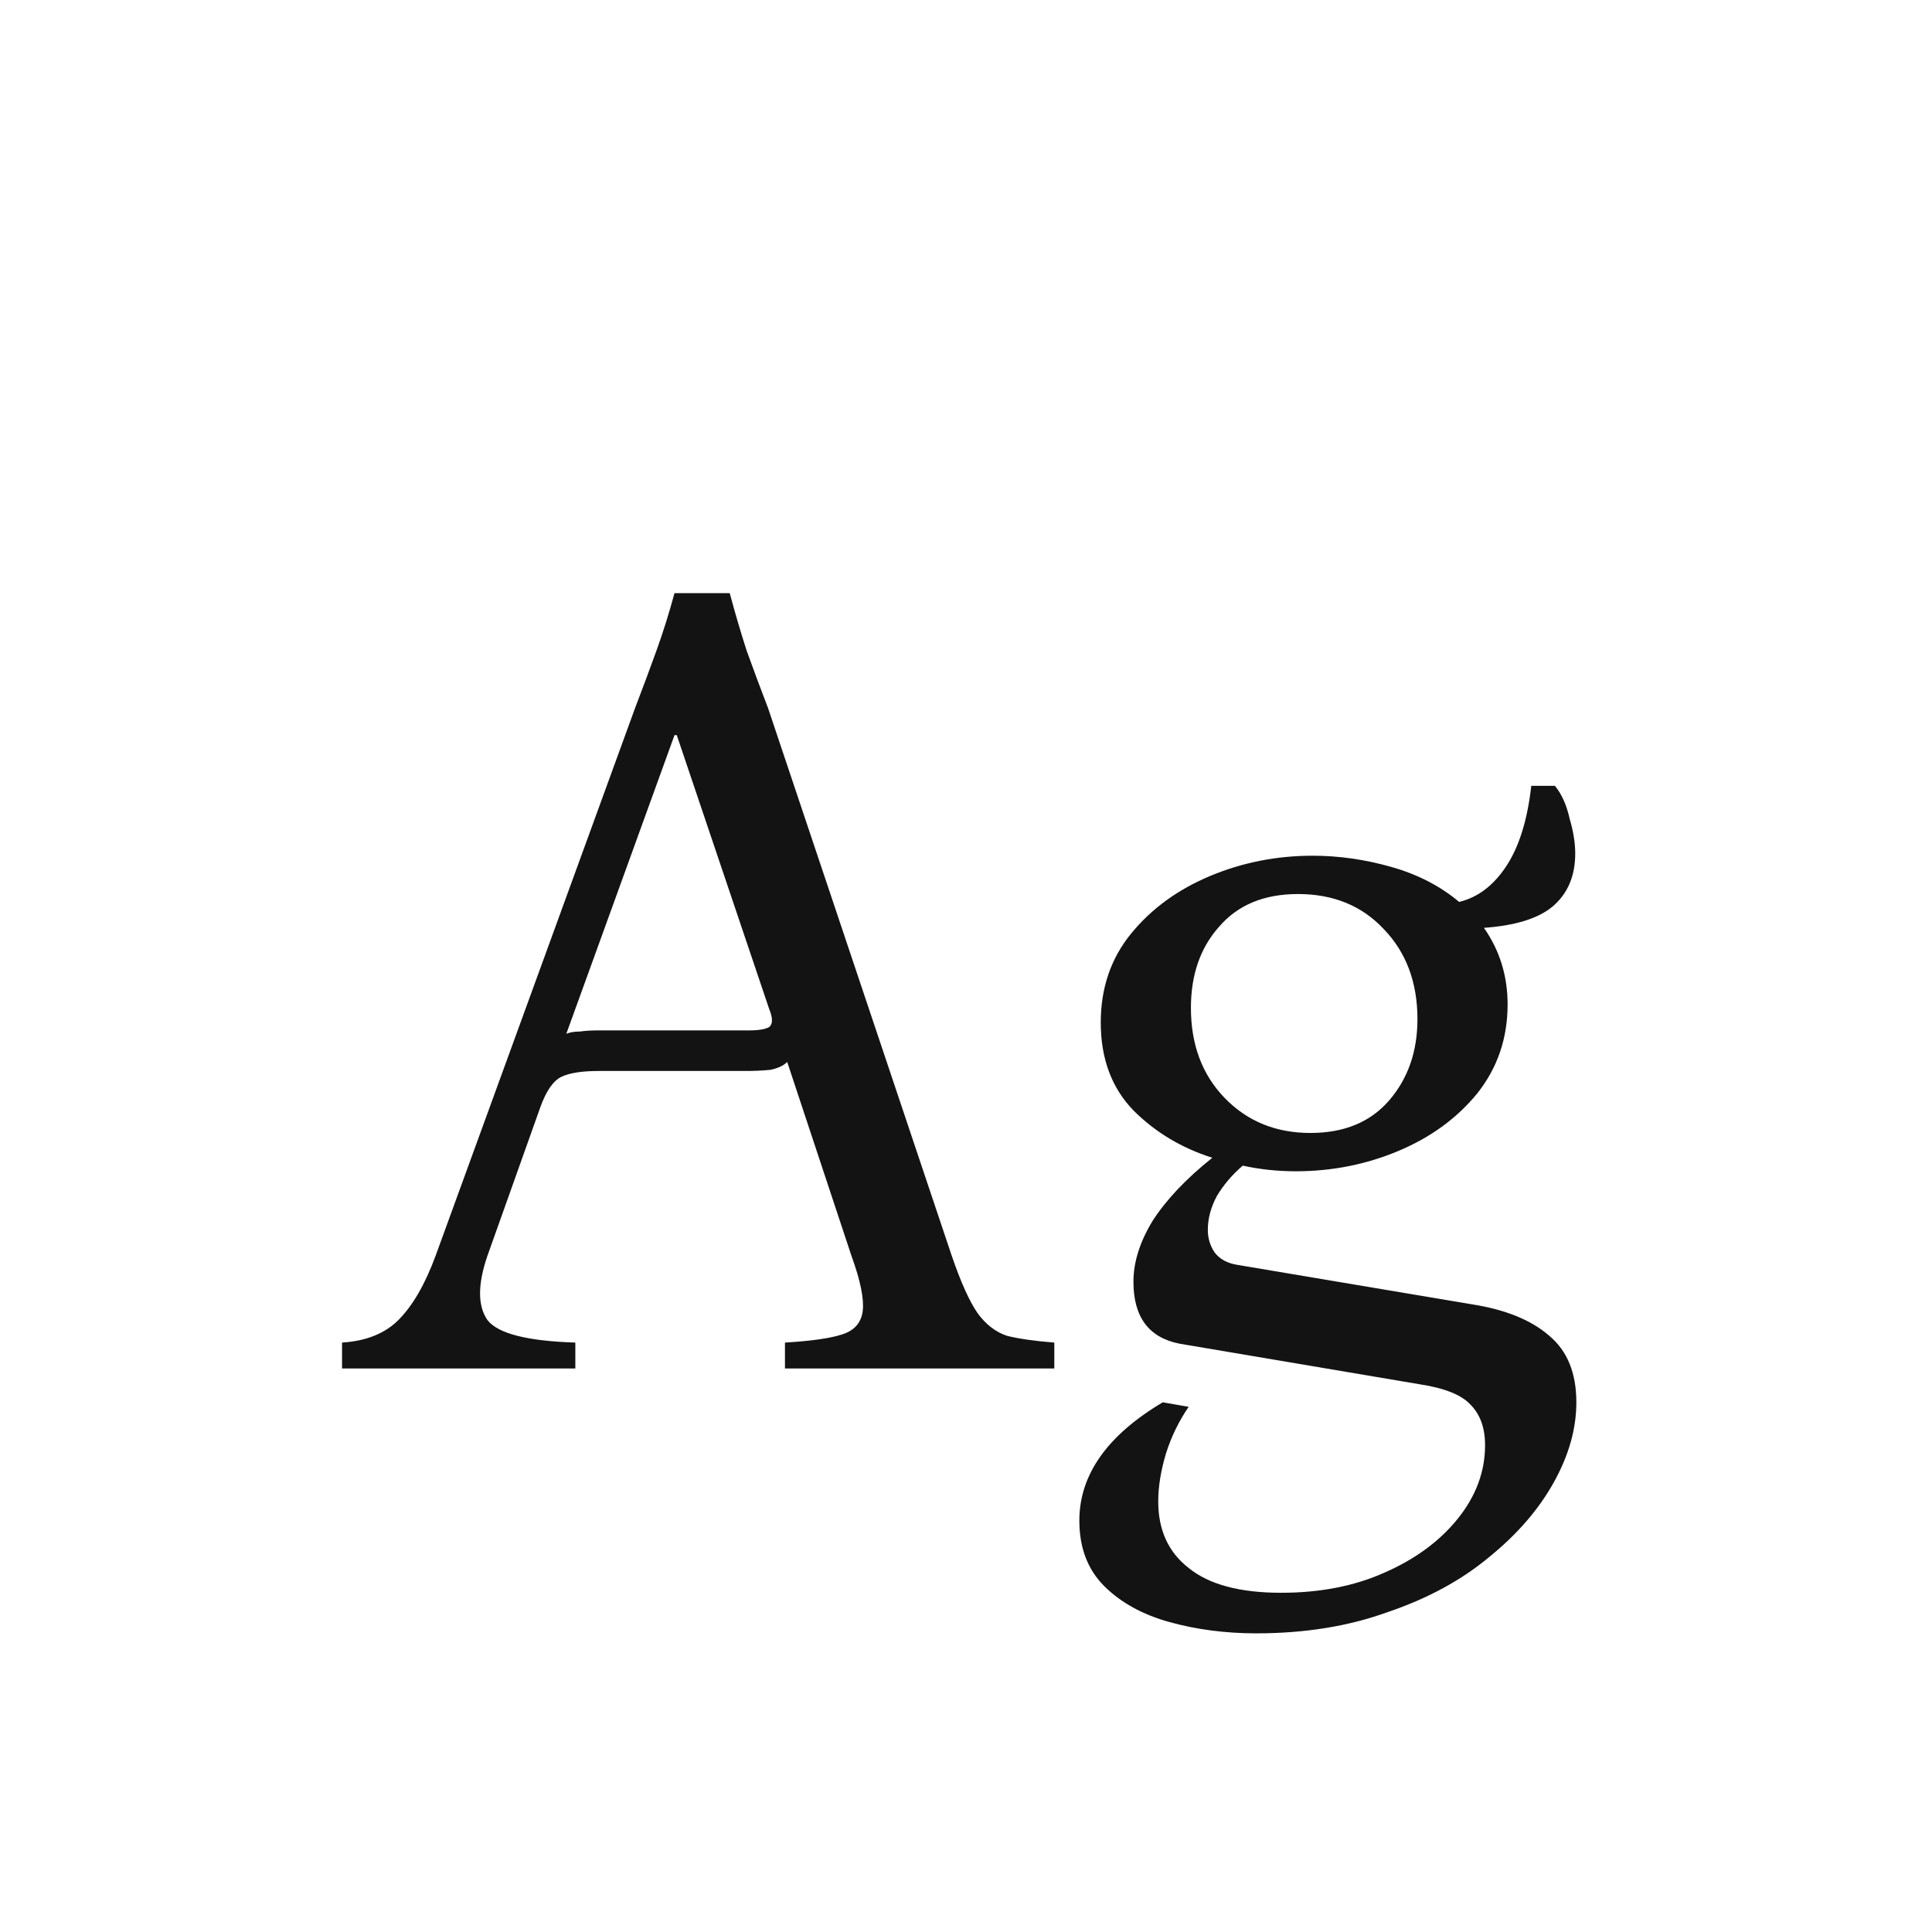 <svg width="24" height="24" viewBox="0 0 24 24" fill="none" xmlns="http://www.w3.org/2000/svg">
<path d="M11.823 15.6C11.935 15.927 12.042 16.165 12.145 16.314C12.247 16.454 12.369 16.547 12.509 16.594C12.658 16.631 12.854 16.659 13.097 16.678V17H9.751V16.678C10.068 16.659 10.301 16.627 10.451 16.58C10.609 16.533 10.698 16.435 10.717 16.286C10.735 16.137 10.689 15.908 10.577 15.6L9.779 13.192C9.732 13.239 9.662 13.271 9.569 13.29C9.475 13.299 9.377 13.304 9.275 13.304H7.441C7.235 13.304 7.081 13.327 6.979 13.374C6.876 13.421 6.787 13.547 6.713 13.752L6.055 15.6C5.933 15.955 5.933 16.221 6.055 16.398C6.185 16.566 6.549 16.659 7.147 16.678V17H4.249V16.678C4.547 16.659 4.781 16.566 4.949 16.398C5.126 16.221 5.28 15.955 5.411 15.6L7.889 8.796C7.982 8.553 8.071 8.315 8.155 8.082C8.239 7.849 8.313 7.611 8.379 7.368H9.065C9.13 7.611 9.2 7.849 9.275 8.082C9.359 8.315 9.447 8.553 9.541 8.796L11.823 15.6ZM9.303 12.8C9.424 12.8 9.508 12.786 9.555 12.758C9.601 12.721 9.601 12.646 9.555 12.534L8.407 9.132H8.379L7.035 12.842C7.081 12.823 7.137 12.814 7.203 12.814C7.268 12.805 7.343 12.8 7.427 12.8H9.303ZM15.606 20.29C15.223 20.29 14.864 20.243 14.528 20.15C14.192 20.057 13.921 19.907 13.716 19.702C13.511 19.497 13.408 19.226 13.408 18.89C13.408 18.321 13.753 17.831 14.444 17.42L14.766 17.476C14.645 17.653 14.551 17.845 14.486 18.05C14.421 18.265 14.388 18.465 14.388 18.652C14.388 19.007 14.514 19.282 14.766 19.478C15.018 19.683 15.401 19.786 15.914 19.786C16.399 19.786 16.829 19.702 17.202 19.534C17.585 19.366 17.888 19.142 18.112 18.862C18.336 18.582 18.448 18.279 18.448 17.952C18.448 17.737 18.387 17.569 18.266 17.448C18.154 17.327 17.944 17.243 17.636 17.196L14.654 16.692C14.271 16.617 14.08 16.361 14.08 15.922C14.08 15.679 14.159 15.427 14.318 15.166C14.486 14.905 14.733 14.643 15.06 14.382C14.677 14.261 14.351 14.065 14.08 13.794C13.809 13.514 13.674 13.15 13.674 12.702C13.674 12.273 13.8 11.904 14.052 11.596C14.304 11.288 14.631 11.05 15.032 10.882C15.433 10.714 15.858 10.63 16.306 10.63C16.633 10.63 16.959 10.677 17.286 10.77C17.613 10.863 17.893 11.008 18.126 11.204C18.359 11.148 18.555 10.999 18.714 10.756C18.873 10.513 18.975 10.182 19.022 9.762H19.316C19.4 9.865 19.461 10 19.498 10.168C19.545 10.327 19.568 10.471 19.568 10.602C19.568 10.882 19.475 11.101 19.288 11.26C19.111 11.409 18.826 11.498 18.434 11.526C18.63 11.806 18.728 12.123 18.728 12.478C18.728 12.898 18.602 13.267 18.35 13.584C18.098 13.892 17.771 14.13 17.37 14.298C16.969 14.466 16.544 14.55 16.096 14.55C15.872 14.55 15.653 14.527 15.438 14.48C15.307 14.592 15.2 14.718 15.116 14.858C15.041 14.998 15.004 15.138 15.004 15.278C15.004 15.381 15.032 15.474 15.088 15.558C15.153 15.642 15.247 15.693 15.368 15.712L18.28 16.202C18.7 16.267 19.022 16.398 19.246 16.594C19.47 16.781 19.582 17.056 19.582 17.42C19.582 17.747 19.489 18.078 19.302 18.414C19.115 18.75 18.849 19.058 18.504 19.338C18.159 19.627 17.739 19.856 17.244 20.024C16.759 20.201 16.213 20.29 15.606 20.29ZM16.278 14.074C16.698 14.074 17.025 13.939 17.258 13.668C17.491 13.397 17.608 13.061 17.608 12.66C17.608 12.203 17.468 11.829 17.188 11.54C16.917 11.251 16.563 11.106 16.124 11.106C15.704 11.106 15.377 11.241 15.144 11.512C14.911 11.773 14.794 12.109 14.794 12.52C14.794 12.977 14.934 13.351 15.214 13.64C15.494 13.929 15.849 14.074 16.278 14.074Z" fill="#131313"/>
</svg>
